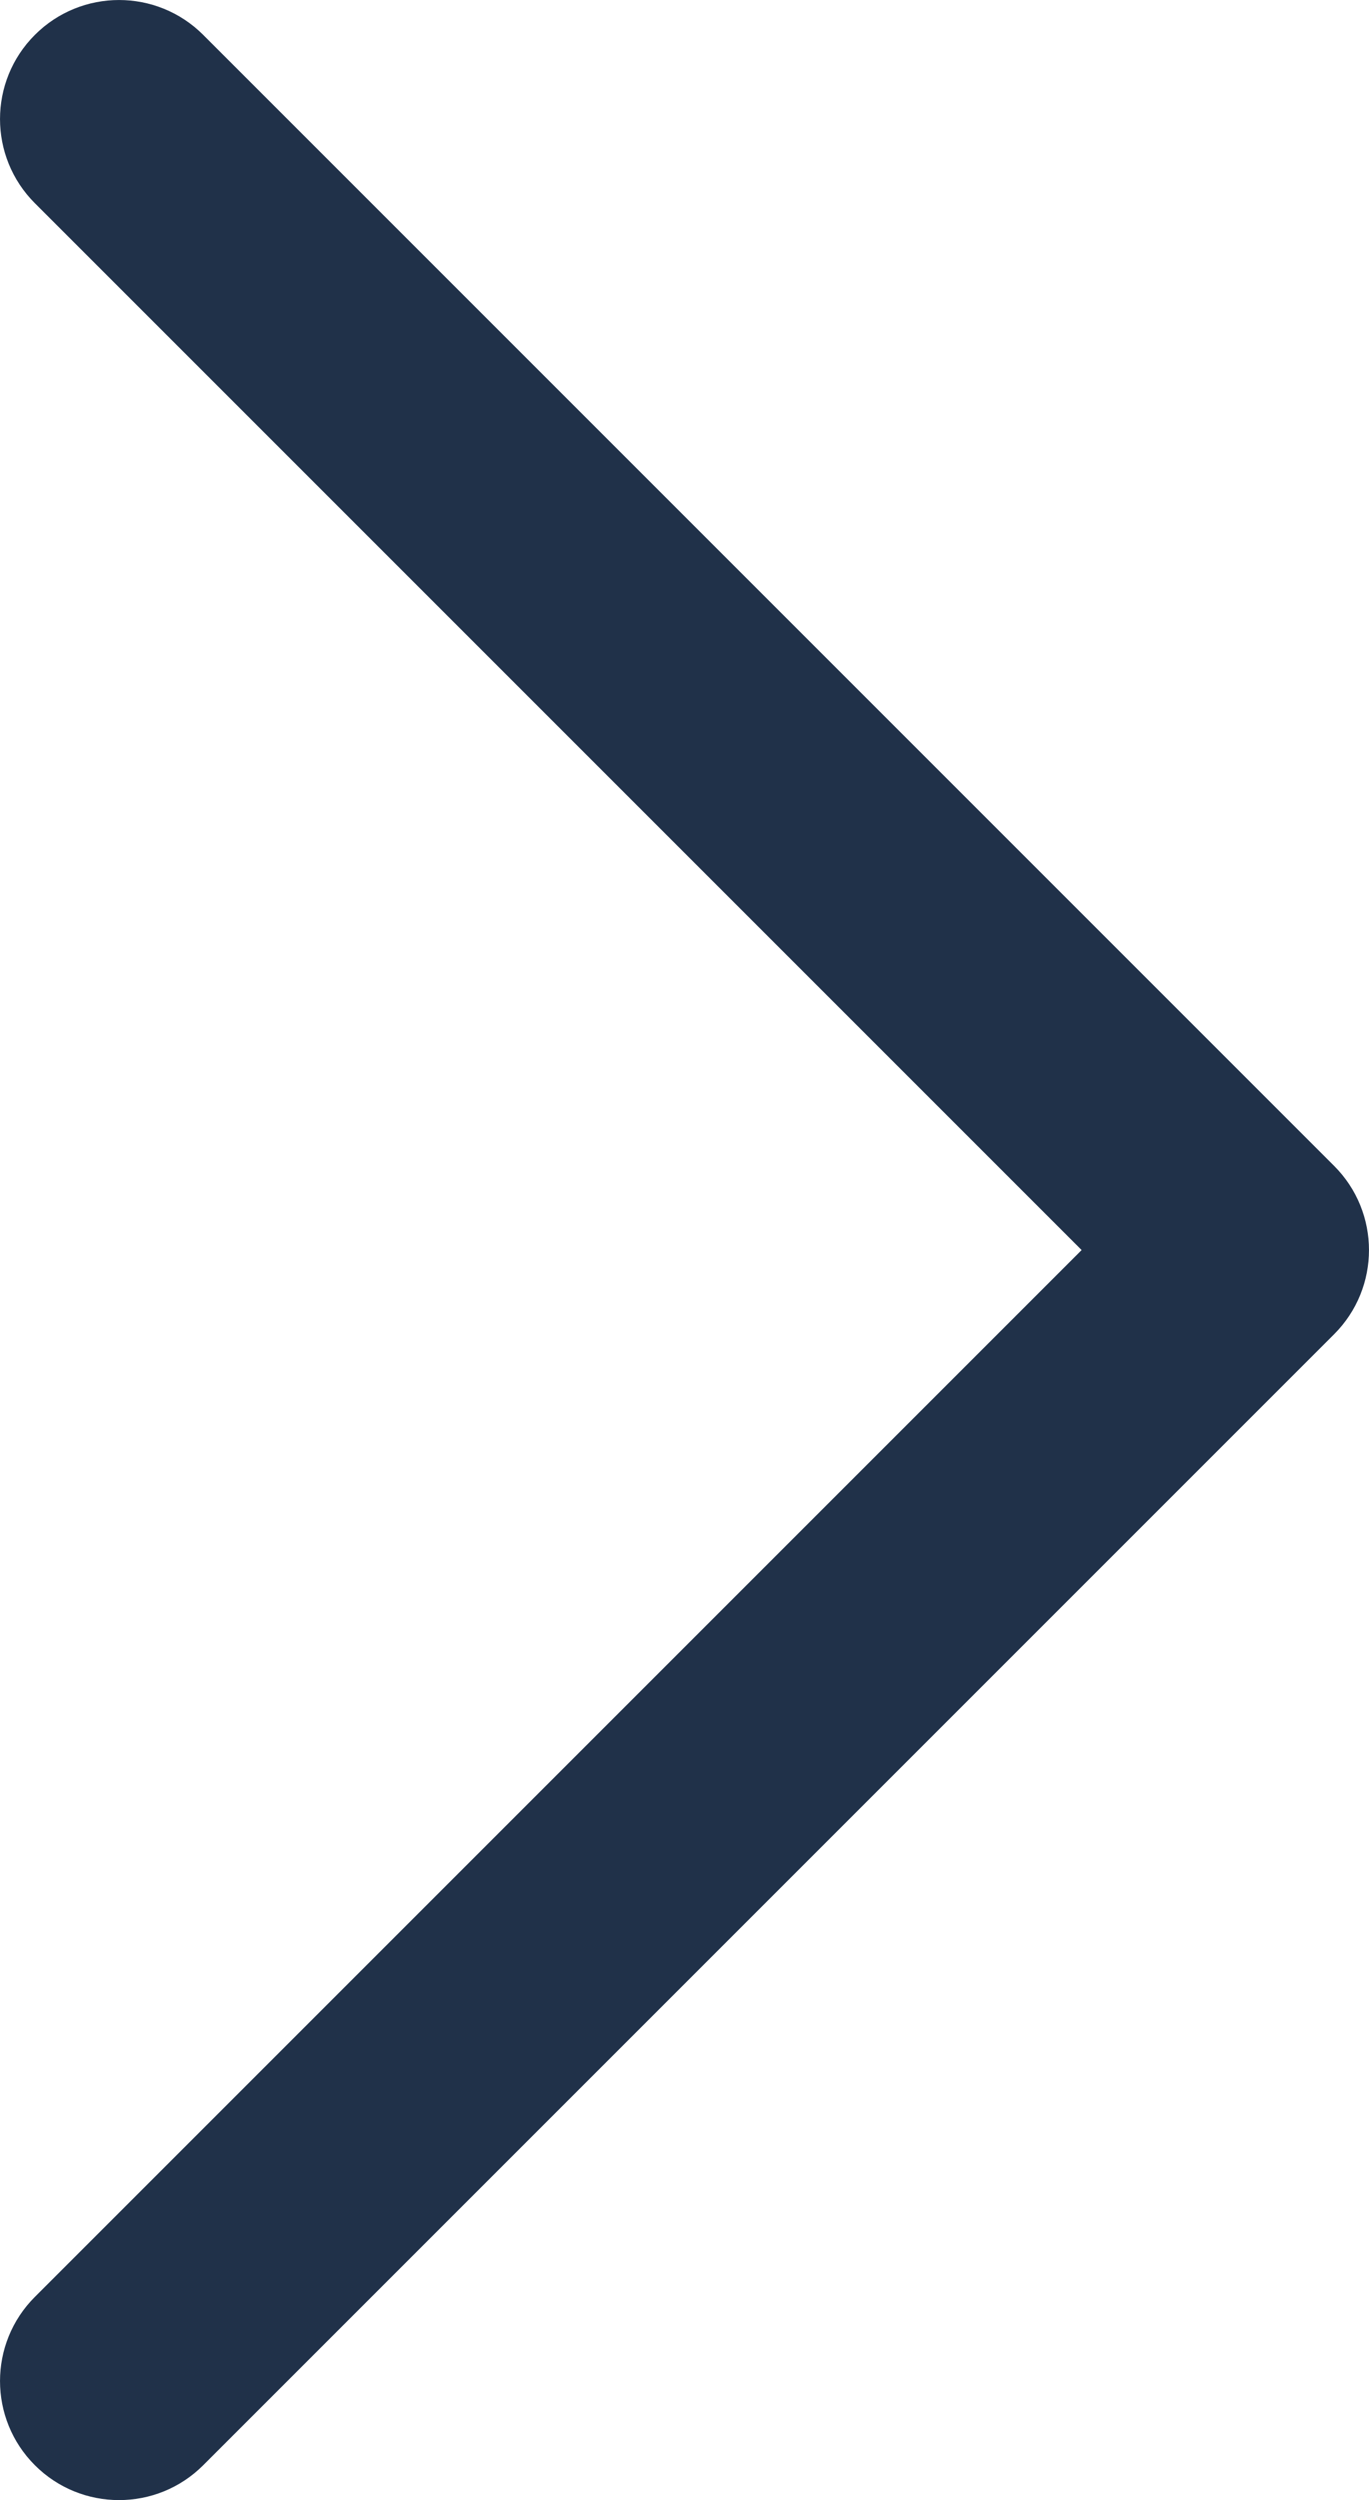 <?xml version="1.0" encoding="UTF-8"?>
<svg width="23px" height="42px" viewBox="0 0 23 42" version="1.1" xmlns="http://www.w3.org/2000/svg" xmlns:xlink="http://www.w3.org/1999/xlink">
    <!-- Generator: Sketch 51.3 (57544) - http://www.bohemiancoding.com/sketch -->
    <title>Shape</title>
    <desc>Created with Sketch.</desc>
    <defs></defs>
    <g id="8-October-library/checkout" stroke="none" stroke-width="1" fill="none" fill-rule="evenodd">
        <g id="01.4a2-library" transform="translate(-1389, -491)" fill="#203149">
            <g id="lightbox" transform="translate(0, 62)">
                <g id="photogallery-hover-nextarrow" transform="translate(1351, 390)">
                    <path d="M38.586,42.414 C37.805,41.633 37.805,40.367 38.586,39.586 C39.367,38.805 40.633,38.805 41.414,39.586 L60.414,58.586 C61.195,59.367 61.195,60.633 60.414,61.414 L41.414,80.414 C40.633,81.195 39.367,81.195 38.586,80.414 C37.805,79.633 37.805,78.367 38.586,77.586 L56.172,60 L38.586,42.414 Z" id="Shape"></path>
                </g>
            </g>
        </g>
    </g>
</svg>